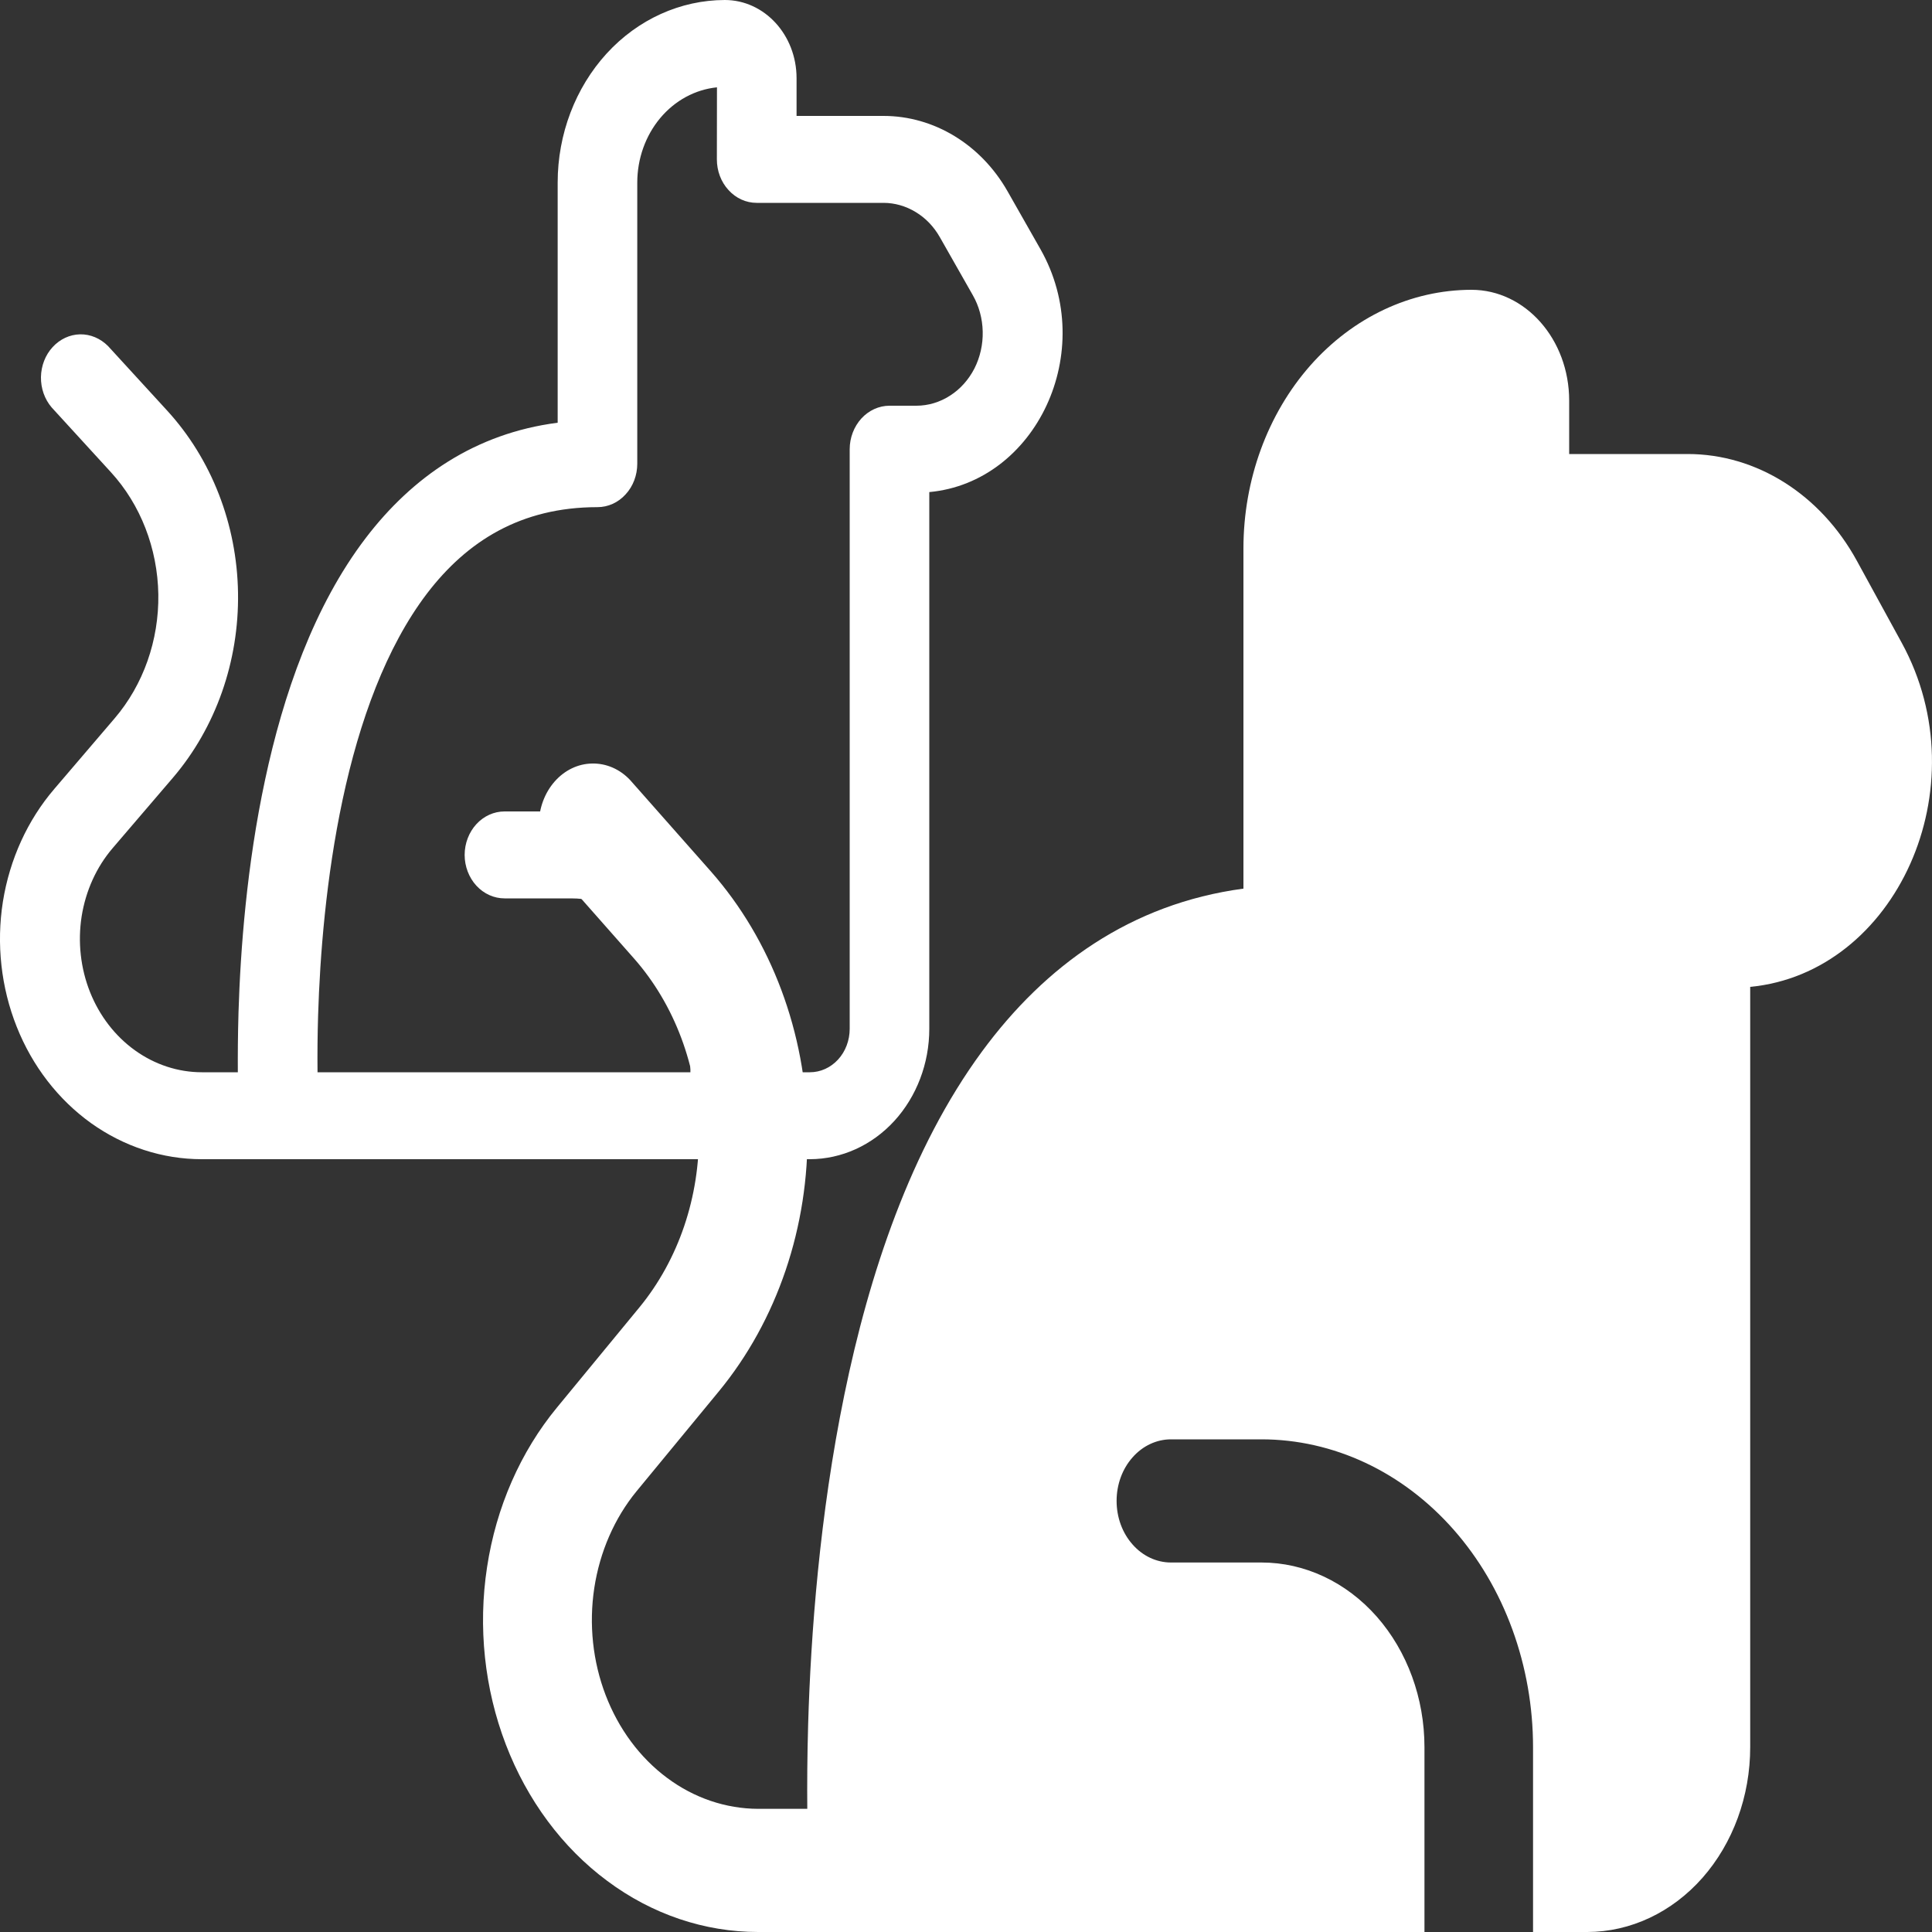 <svg width="20" height="20" viewBox="0 0 20 20" fill="none" xmlns="http://www.w3.org/2000/svg">
<rect x="0" y="0" width="20" height="20" fill="#333333" stroke="none"/>
<path d="M7.422 0.904C7.196 0.927 6.987 1.04 6.834 1.223C6.682 1.405 6.597 1.643 6.597 1.89V4.8C6.597 4.919 6.554 5.034 6.476 5.118C6.399 5.203 6.294 5.25 6.185 5.25C5.391 5.25 4.834 5.603 4.421 6.143C3.997 6.7 3.72 7.466 3.547 8.277C3.375 9.083 3.312 9.895 3.293 10.51C3.287 10.707 3.285 10.903 3.287 11.1H7.147V10.65C7.147 10.292 7.017 9.949 6.785 9.696C6.553 9.442 6.238 9.3 5.91 9.3H5.223C5.114 9.3 5.009 9.253 4.931 9.168C4.854 9.084 4.81 8.969 4.81 8.85C4.81 8.731 4.854 8.616 4.931 8.532C5.009 8.447 5.114 8.4 5.223 8.4H5.91C6.181 8.4 6.449 8.458 6.699 8.571C6.949 8.685 7.177 8.85 7.368 9.059C7.559 9.268 7.711 9.516 7.815 9.789C7.918 10.062 7.972 10.355 7.971 10.65V11.1H8.384C8.493 11.1 8.598 11.053 8.676 10.968C8.753 10.884 8.796 10.769 8.796 10.65V4.65C8.796 4.531 8.84 4.417 8.917 4.332C8.994 4.248 9.099 4.2 9.208 4.2H9.486C9.608 4.2 9.729 4.164 9.834 4.096C9.94 4.029 10.027 3.931 10.087 3.815C10.146 3.698 10.176 3.566 10.173 3.432C10.17 3.299 10.135 3.168 10.07 3.055L9.729 2.455C9.667 2.346 9.582 2.257 9.479 2.195C9.377 2.133 9.262 2.1 9.146 2.1H7.833C7.724 2.1 7.619 2.053 7.542 1.968C7.464 1.884 7.421 1.769 7.421 1.65L7.422 0.904ZM2.462 11.1C2.461 10.93 2.462 10.72 2.469 10.48C2.489 9.83 2.555 8.955 2.744 8.073C2.931 7.196 3.247 6.275 3.788 5.567C4.268 4.939 4.918 4.486 5.773 4.376V1.89C5.773 1.389 5.956 0.909 6.28 0.554C6.604 0.2 7.044 0.001 7.503 0C7.914 0 8.246 0.362 8.246 0.81V1.2H9.146C9.668 1.2 10.154 1.495 10.43 1.98L10.771 2.58C11.371 3.638 10.724 4.992 9.62 5.094V10.65C9.62 11.008 9.489 11.351 9.258 11.604C9.026 11.857 8.712 11.999 8.384 12H2.089C1.682 12 1.284 11.87 0.943 11.627C0.603 11.383 0.335 11.037 0.173 10.629C0.011 10.222 -0.039 9.772 0.03 9.334C0.1 8.896 0.285 8.49 0.563 8.166L1.187 7.436C1.484 7.088 1.646 6.628 1.639 6.153C1.631 5.677 1.455 5.223 1.147 4.887L0.535 4.218C0.462 4.133 0.422 4.02 0.424 3.903C0.426 3.787 0.469 3.675 0.545 3.593C0.62 3.511 0.722 3.463 0.829 3.461C0.936 3.459 1.039 3.503 1.118 3.582L1.73 4.25C2.19 4.752 2.453 5.428 2.464 6.137C2.475 6.845 2.234 7.531 1.791 8.05L1.166 8.78C0.998 8.976 0.887 9.222 0.845 9.487C0.804 9.751 0.834 10.024 0.932 10.27C1.03 10.516 1.192 10.726 1.397 10.873C1.603 11.021 1.844 11.1 2.09 11.1H2.462Z" fill="white"/>
<path d="M8.937 20H7.849C7.293 20 6.75 19.817 6.286 19.471C5.822 19.127 5.457 18.635 5.236 18.058C5.015 17.481 4.947 16.843 5.042 16.223C5.136 15.603 5.388 15.028 5.767 14.569L6.619 13.534C7.024 13.041 7.245 12.39 7.235 11.716C7.224 11.043 6.984 10.4 6.564 9.923L5.728 8.976C5.629 8.855 5.575 8.695 5.578 8.53C5.58 8.364 5.639 8.207 5.742 8.09C5.845 7.973 5.984 7.906 6.13 7.904C6.276 7.901 6.417 7.962 6.523 8.075L7.359 9.021C7.985 9.731 8.344 10.69 8.359 11.694C8.375 12.698 8.046 13.669 7.441 14.404L6.589 15.438C6.361 15.716 6.209 16.065 6.152 16.439C6.095 16.814 6.136 17.2 6.27 17.549C6.404 17.898 6.624 18.195 6.905 18.404C7.185 18.613 7.514 18.724 7.849 18.725H8.357C8.355 18.483 8.356 18.186 8.366 17.847C8.393 16.926 8.484 15.686 8.741 14.437C8.996 13.194 9.427 11.89 10.165 10.886C10.819 9.996 11.706 9.355 12.872 9.199V5.678C12.872 4.968 13.121 4.287 13.563 3.785C14.006 3.283 14.606 3.001 15.232 3C15.791 3 16.244 3.513 16.244 4.147V4.7H17.471C18.184 4.7 18.846 5.118 19.222 5.805L19.687 6.655C20.506 8.154 19.624 10.072 18.118 10.216V18.087C18.118 18.594 17.94 19.08 17.624 19.439C17.308 19.797 16.88 19.999 16.432 20H15.87V18.087C15.87 17.669 15.797 17.255 15.656 16.868C15.515 16.481 15.308 16.13 15.047 15.834C14.786 15.538 14.476 15.303 14.135 15.143C13.794 14.983 13.428 14.9 13.059 14.9H12.122C11.973 14.9 11.829 14.967 11.724 15.087C11.618 15.206 11.559 15.368 11.559 15.537C11.559 15.707 11.618 15.869 11.724 15.988C11.829 16.108 11.973 16.175 12.122 16.175H13.059C13.507 16.175 13.936 16.377 14.252 16.735C14.568 17.094 14.746 17.58 14.746 18.087V20H8.937Z" fill="white"/>
</svg>
